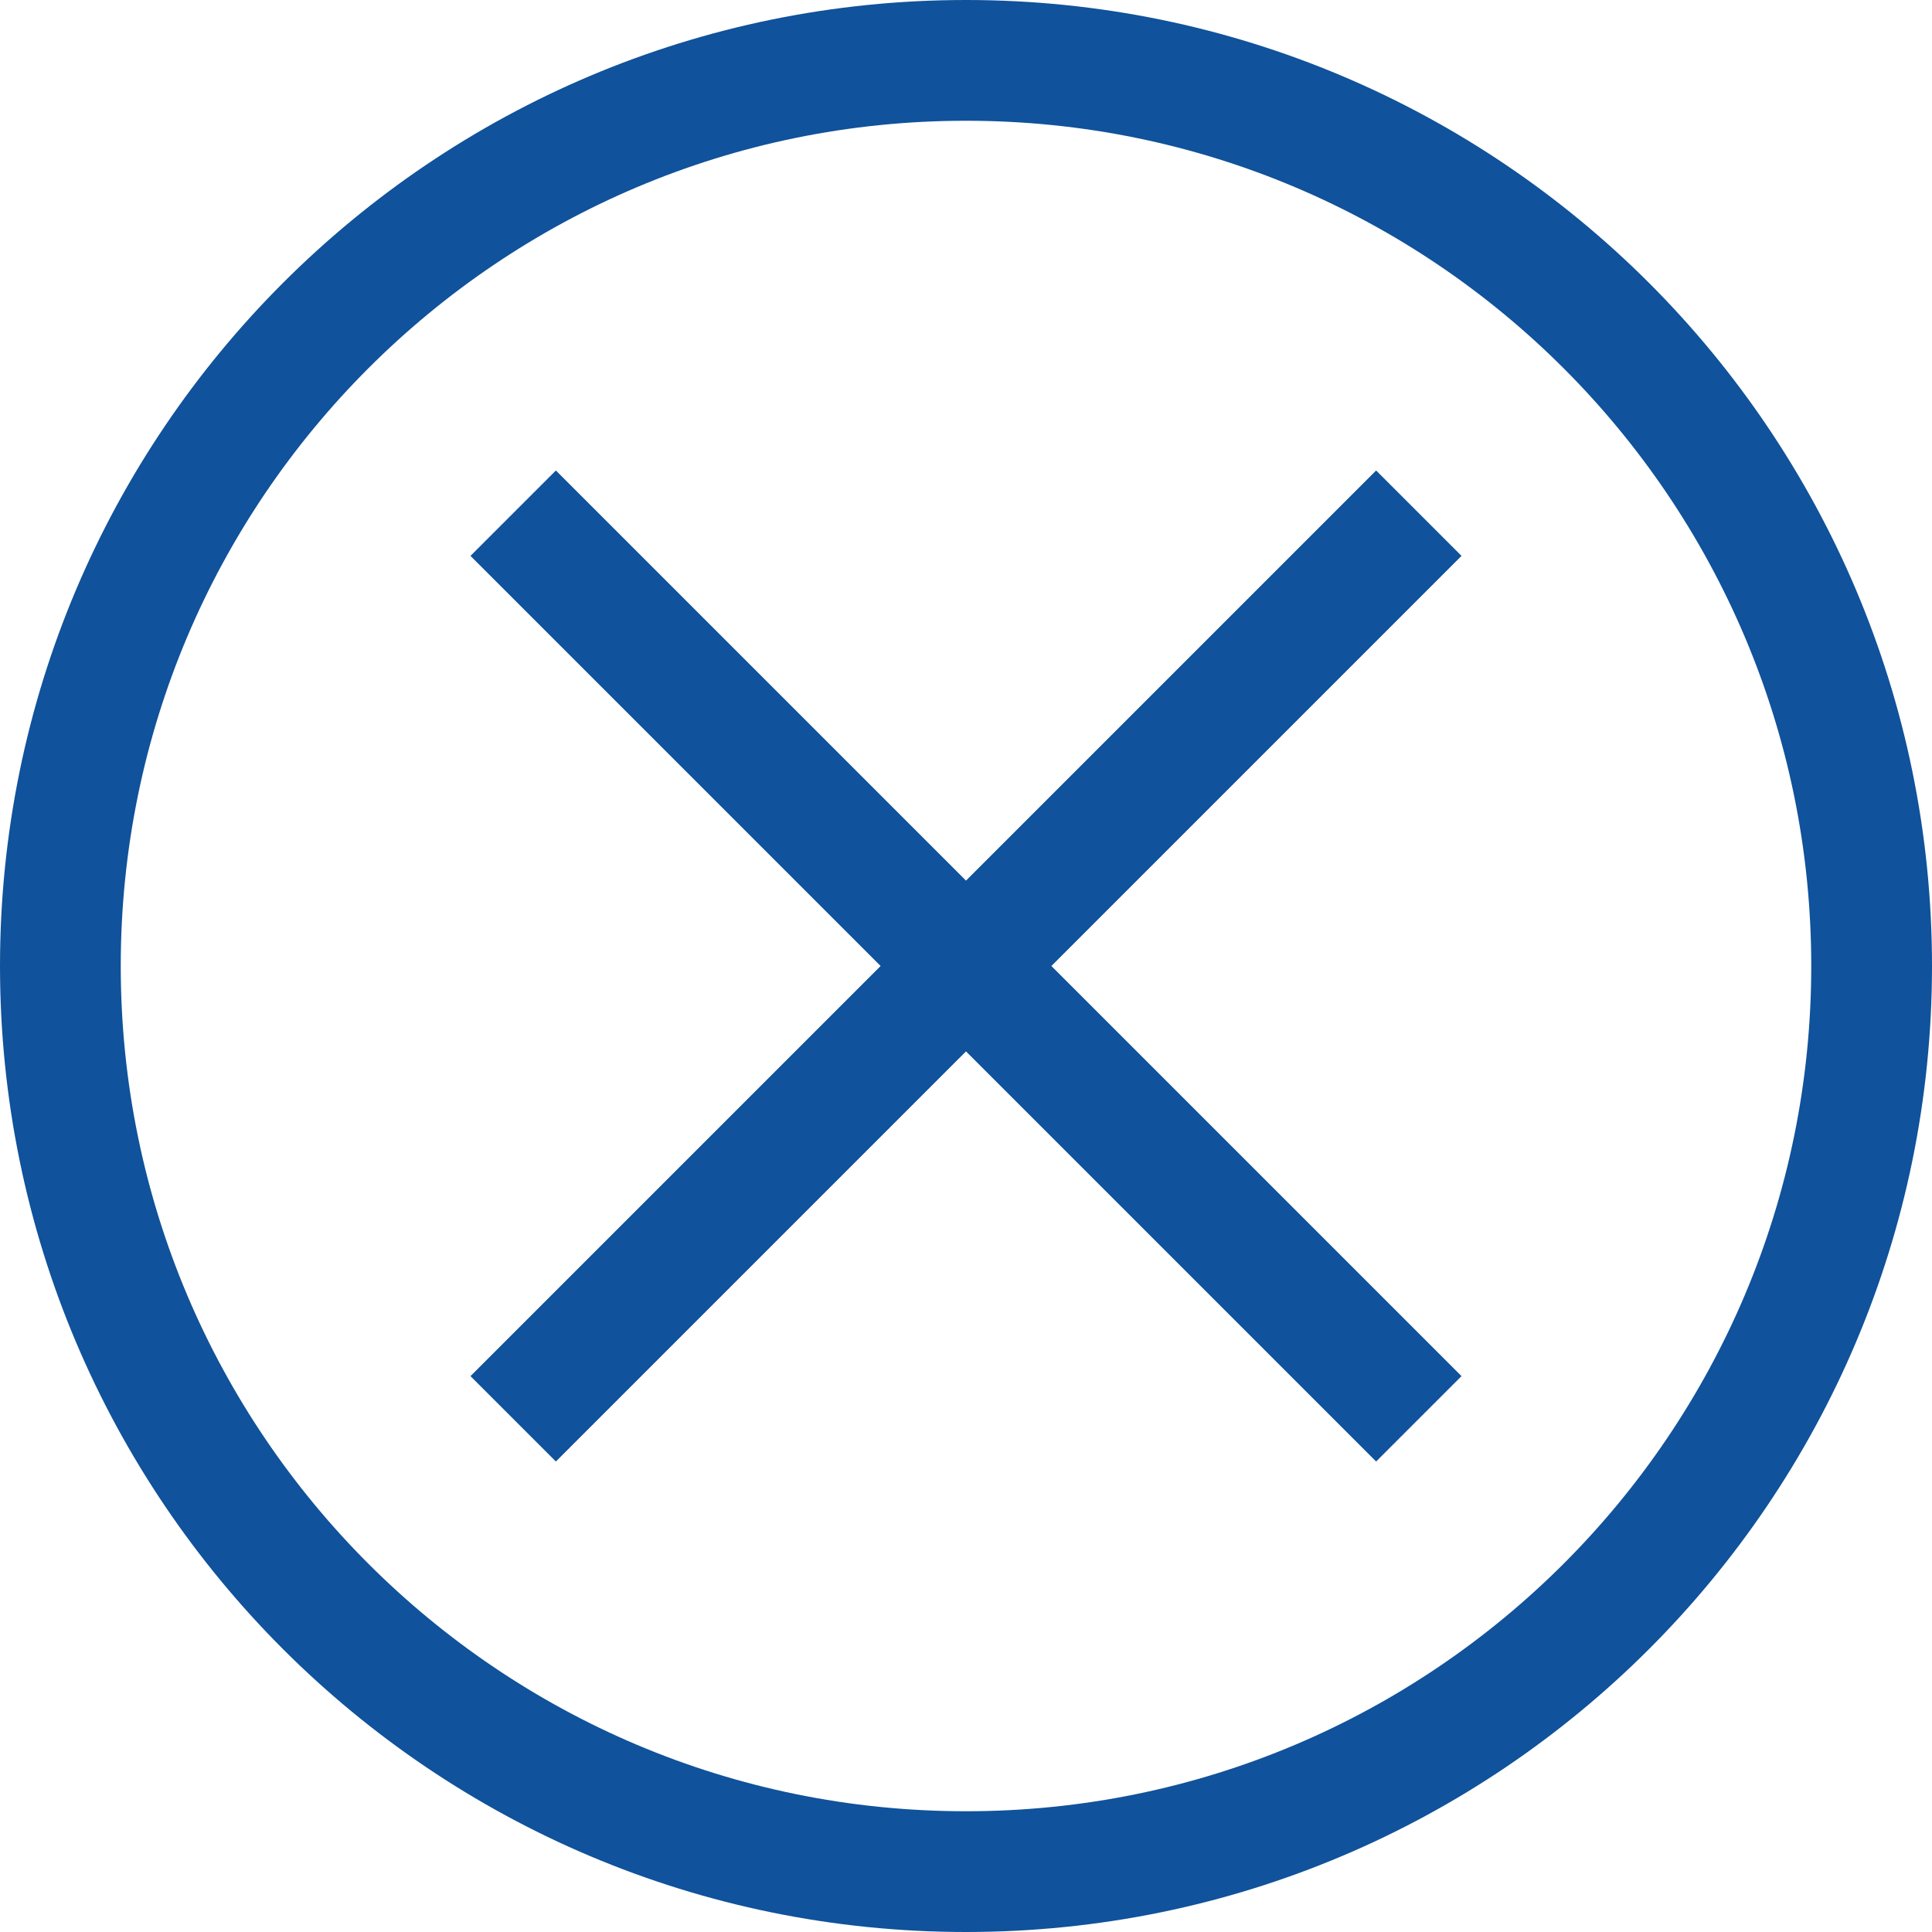 <svg width="32" height="32" viewBox="0 0 32 32" xmlns="http://www.w3.org/2000/svg"><title>Page 1</title><path d="M16 31c8.284 0 15-6.716 15-15 0-8.284-6.716-15-15-15C7.716 1 1 7.716 1 16c0 8.284 6.716 15 15 15zM8.5 8.5l15 15m-15 0l15-15" stroke="#10529b" stroke-width="2" fill="none" fill-rule="evenodd"/></svg>
